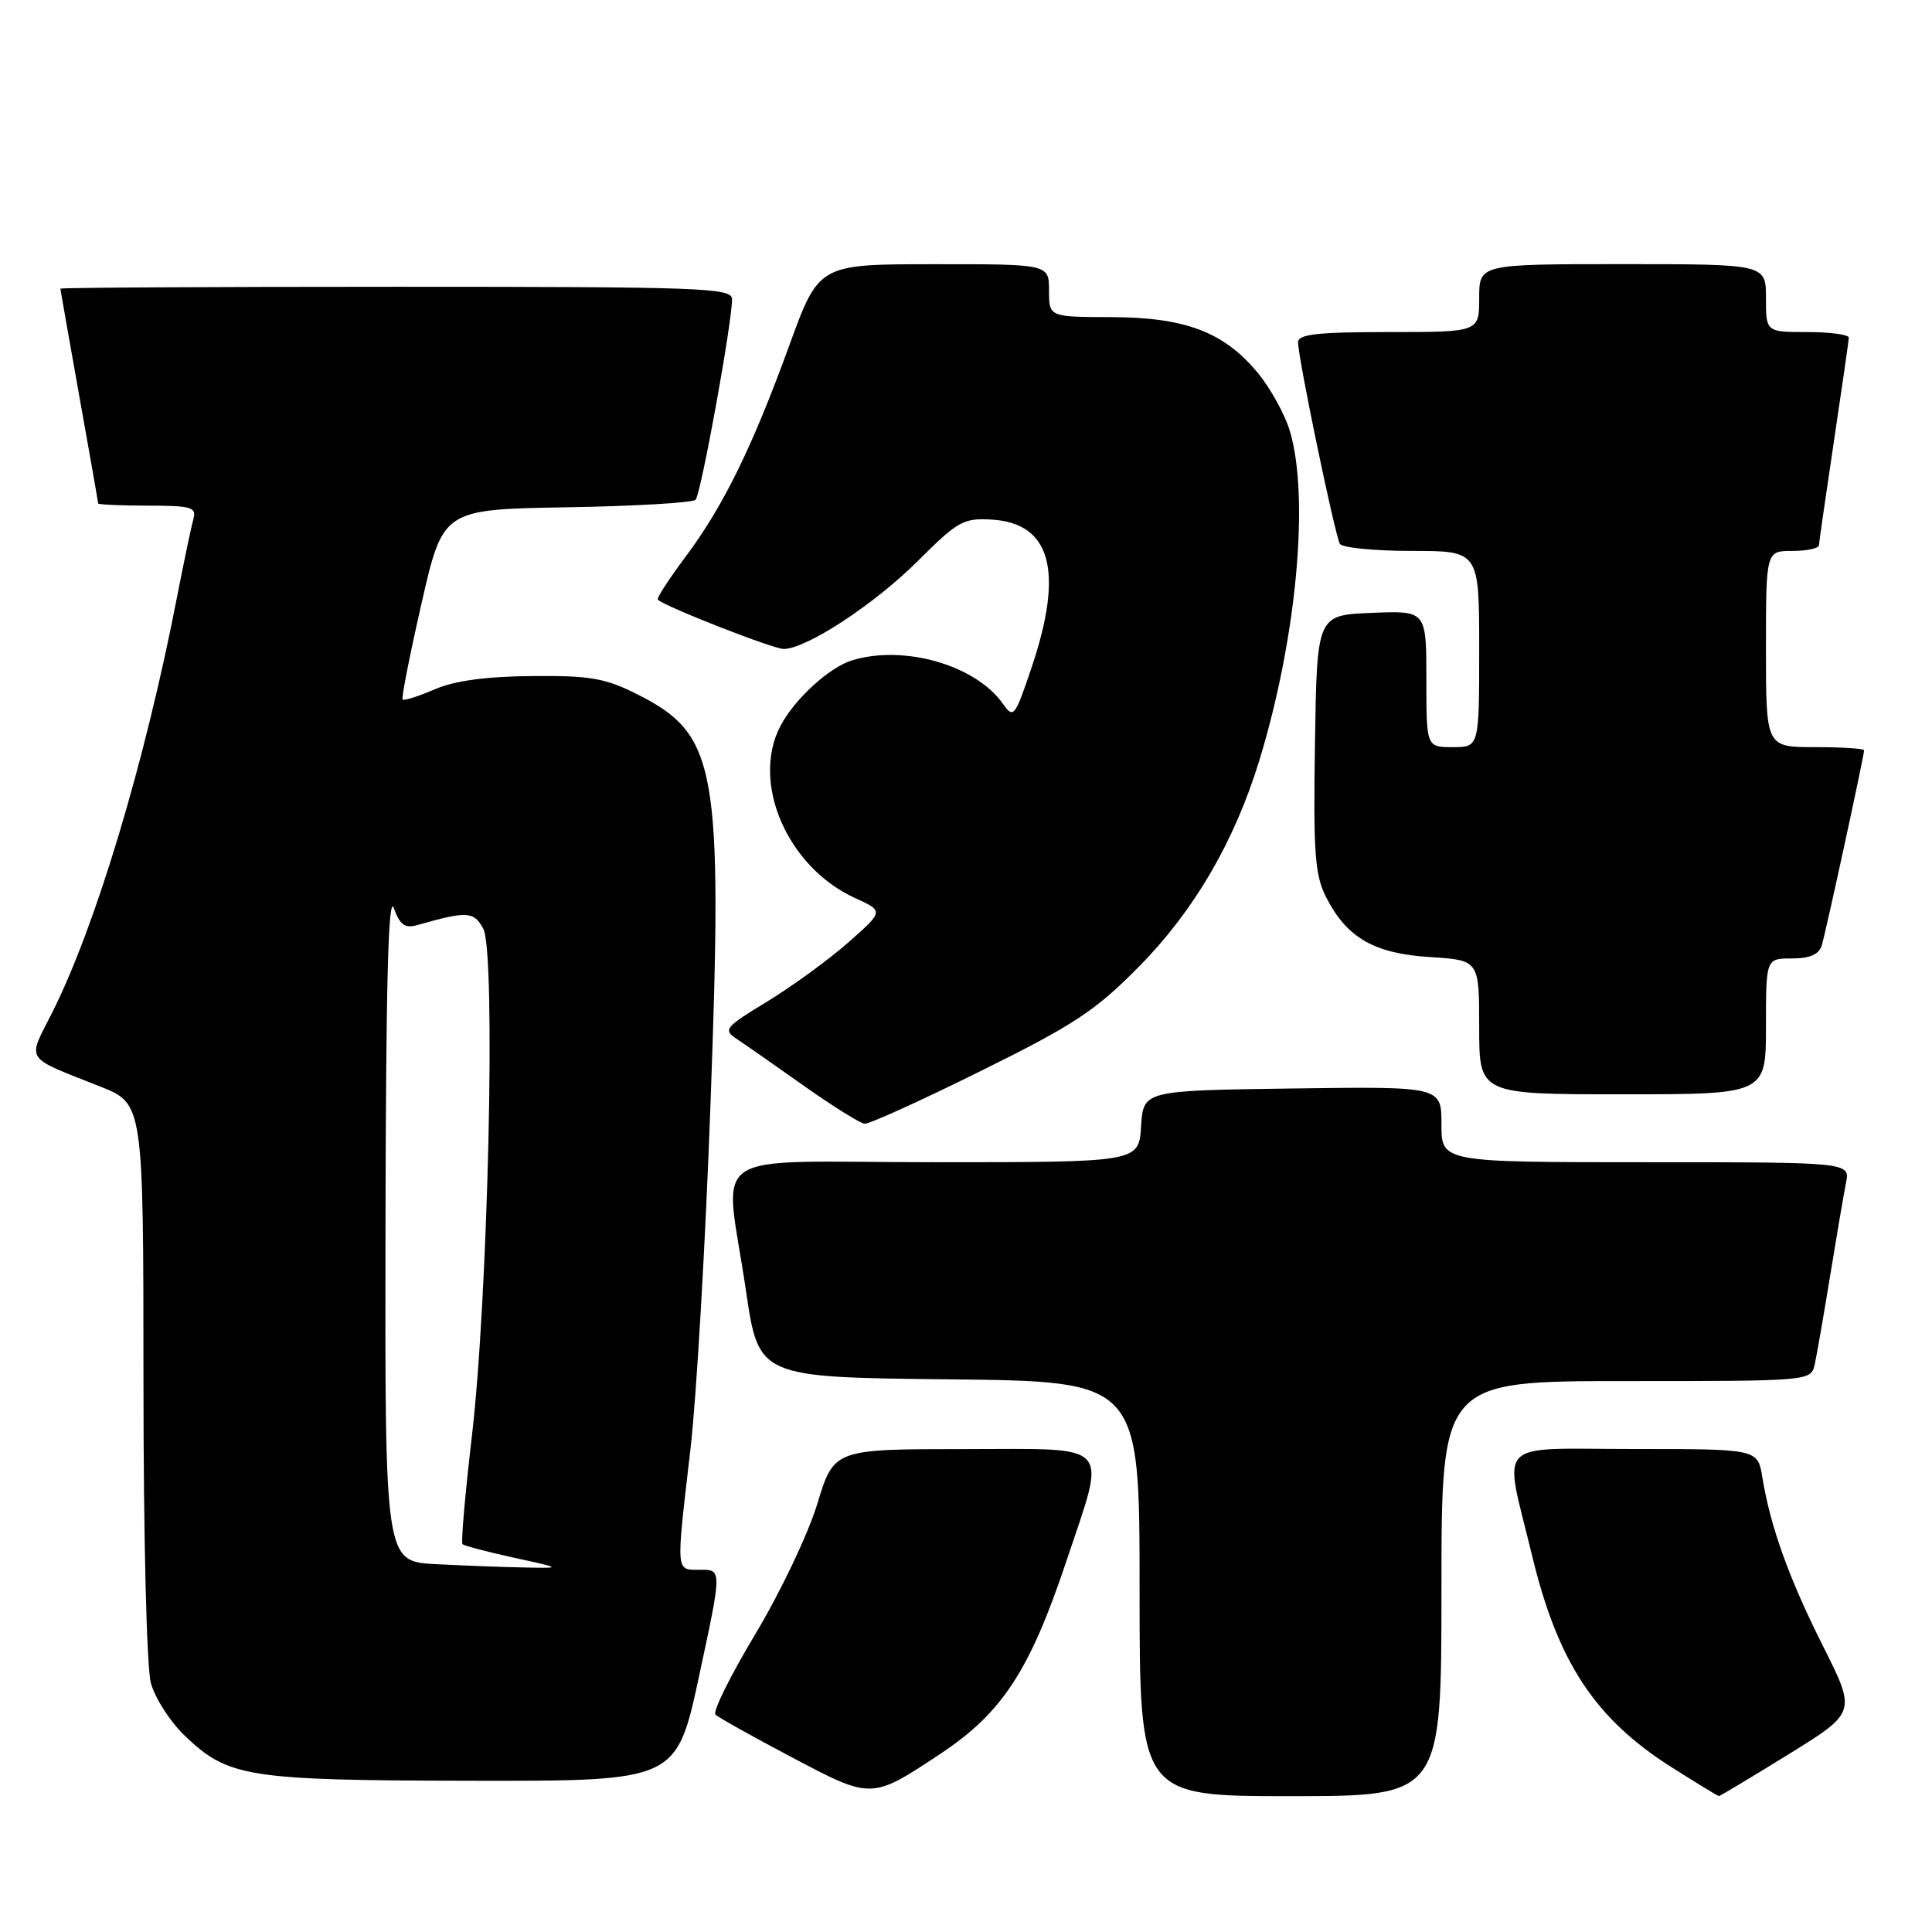 <?xml version="1.0" encoding="UTF-8" standalone="no"?>
<!DOCTYPE svg PUBLIC "-//W3C//DTD SVG 1.1//EN" "http://www.w3.org/Graphics/SVG/1.1/DTD/svg11.dtd" >
<svg xmlns="http://www.w3.org/2000/svg" xmlns:xlink="http://www.w3.org/1999/xlink" version="1.1" viewBox="0 0 256 256">
 <g >
 <path fill="currentColor"
d=" M 124.65 232.36 C 132.82 226.93 136.46 221.35 141.32 206.80 C 146.64 190.87 147.66 192.00 127.86 192.01 C 110.50 192.02 110.50 192.02 108.30 199.26 C 107.09 203.25 103.40 211.00 100.10 216.50 C 96.80 222.00 94.41 226.81 94.80 227.19 C 95.18 227.57 99.74 230.12 104.92 232.85 C 115.54 238.46 115.45 238.46 124.65 232.36 Z  M 191.00 210.50 C 191.00 183.00 191.00 183.00 215.48 183.00 C 239.96 183.00 239.96 183.00 240.47 180.75 C 240.74 179.51 241.66 174.22 242.51 169.00 C 243.36 163.78 244.30 158.26 244.60 156.75 C 245.16 154.00 245.16 154.00 218.08 154.00 C 191.00 154.00 191.00 154.00 191.00 148.98 C 191.00 143.96 191.00 143.96 171.25 144.23 C 151.50 144.50 151.50 144.50 151.20 149.25 C 150.89 154.00 150.89 154.00 123.95 154.00 C 92.75 154.00 96.02 151.79 98.84 171.00 C 100.53 182.50 100.53 182.50 125.76 182.77 C 151.00 183.03 151.00 183.03 151.00 210.52 C 151.00 238.00 151.00 238.00 171.00 238.00 C 191.00 238.00 191.00 238.00 191.00 210.50 Z  M 237.00 232.45 C 245.97 226.90 245.97 226.90 241.56 218.12 C 237.03 209.10 234.59 202.31 233.52 195.75 C 232.91 192.00 232.91 192.00 216.48 192.00 C 197.75 192.00 199.23 190.46 202.99 206.05 C 206.40 220.22 211.32 227.71 221.45 234.14 C 224.78 236.25 227.62 237.99 227.76 237.99 C 227.90 238.00 232.06 235.50 237.00 232.45 Z  M 92.65 222.00 C 95.66 208.00 95.66 208.00 92.83 208.00 C 89.49 208.00 89.55 208.76 91.49 192.00 C 92.29 185.12 93.48 164.62 94.14 146.42 C 95.78 101.55 95.04 97.35 84.45 92.00 C 80.21 89.86 78.21 89.51 70.50 89.58 C 64.42 89.63 60.23 90.20 57.60 91.34 C 55.45 92.27 53.54 92.87 53.35 92.69 C 53.17 92.50 54.30 86.76 55.86 79.93 C 58.70 67.50 58.70 67.50 75.07 67.22 C 84.08 67.07 91.77 66.62 92.17 66.22 C 92.87 65.51 97.00 42.80 97.00 39.64 C 97.00 38.14 93.07 38.00 52.50 38.00 C 28.02 38.00 8.00 38.11 8.00 38.25 C 8.01 38.39 9.13 44.78 10.50 52.45 C 11.88 60.12 13.00 66.53 13.00 66.70 C 13.00 66.86 15.96 67.00 19.57 67.00 C 25.35 67.00 26.07 67.21 25.63 68.75 C 25.36 69.71 24.39 74.33 23.48 79.00 C 19.22 100.97 12.68 122.73 6.89 134.22 C 3.61 140.72 3.09 139.93 13.25 143.96 C 19.00 146.23 19.00 146.23 19.01 182.87 C 19.01 203.82 19.43 221.02 20.00 223.04 C 20.54 224.99 22.50 228.06 24.36 229.87 C 30.20 235.52 32.63 235.91 62.58 235.96 C 89.65 236.00 89.65 236.00 92.65 222.00 Z  M 129.94 141.92 C 142.31 135.81 145.15 133.93 150.91 128.09 C 158.24 120.66 163.57 111.52 166.87 100.75 C 171.81 84.62 173.54 65.88 170.91 57.10 C 170.25 54.91 168.35 51.45 166.68 49.43 C 162.20 44.00 157.09 42.05 147.25 42.02 C 139.00 42.00 139.00 42.00 139.00 38.50 C 139.00 35.00 139.00 35.00 123.75 35.01 C 108.50 35.01 108.50 35.01 104.59 45.76 C 99.66 59.31 95.85 67.07 90.80 73.83 C 88.61 76.76 86.97 79.29 87.16 79.46 C 88.21 80.42 102.47 86.00 103.85 85.99 C 106.88 85.97 115.93 80.03 121.67 74.28 C 126.91 69.05 127.68 68.62 131.43 68.85 C 139.28 69.34 140.99 75.71 136.68 88.48 C 134.48 95.00 134.29 95.25 132.91 93.28 C 129.31 88.14 119.83 85.40 112.93 87.49 C 109.89 88.41 105.27 92.64 103.41 96.20 C 99.48 103.72 104.34 114.92 113.31 119.00 C 117.11 120.73 117.11 120.73 112.37 124.91 C 109.76 127.20 104.93 130.72 101.64 132.72 C 96.07 136.10 95.79 136.45 97.60 137.65 C 98.67 138.36 102.69 141.16 106.52 143.88 C 110.36 146.59 113.98 148.85 114.57 148.90 C 115.16 148.96 122.08 145.82 129.94 141.92 Z  M 234.00 136.00 C 234.00 127.00 234.00 127.00 237.43 127.00 C 239.83 127.00 241.03 126.47 241.40 125.25 C 241.95 123.42 247.00 100.15 247.00 99.42 C 247.00 99.19 244.07 99.00 240.50 99.00 C 234.00 99.00 234.00 99.00 234.00 86.00 C 234.00 73.00 234.00 73.00 237.50 73.00 C 239.43 73.00 241.01 72.66 241.02 72.25 C 241.04 71.84 241.93 65.65 243.00 58.50 C 244.07 51.35 244.96 45.16 244.98 44.75 C 244.99 44.34 242.53 44.00 239.50 44.00 C 234.00 44.00 234.00 44.00 234.00 39.50 C 234.00 35.00 234.00 35.00 215.00 35.00 C 196.00 35.00 196.00 35.00 196.00 39.50 C 196.00 44.00 196.00 44.00 184.00 44.00 C 174.54 44.00 172.00 44.29 172.00 45.36 C 172.00 47.44 176.90 71.02 177.55 72.07 C 177.86 72.58 182.14 73.00 187.06 73.00 C 196.00 73.00 196.00 73.00 196.00 86.00 C 196.00 99.00 196.00 99.00 192.50 99.00 C 189.00 99.00 189.00 99.00 189.00 89.96 C 189.00 80.91 189.00 80.91 181.75 81.21 C 174.50 81.50 174.50 81.50 174.24 98.50 C 174.01 113.11 174.23 115.98 175.74 118.93 C 178.49 124.29 182.09 126.35 189.51 126.82 C 196.00 127.23 196.00 127.23 196.00 136.12 C 196.00 145.00 196.00 145.00 215.00 145.00 C 234.00 145.00 234.00 145.00 234.00 136.00 Z  M 57.75 207.26 C 51.00 206.91 51.00 206.91 51.08 162.20 C 51.14 130.19 51.45 118.31 52.19 120.34 C 53.01 122.60 53.66 123.05 55.36 122.56 C 61.88 120.70 62.80 120.75 64.04 123.07 C 65.72 126.22 64.69 171.87 62.52 190.36 C 61.63 197.99 61.07 204.40 61.28 204.61 C 61.49 204.82 64.55 205.62 68.08 206.40 C 74.50 207.80 74.50 207.80 69.50 207.70 C 66.75 207.65 61.46 207.45 57.75 207.26 Z "/>
</g>
</svg>